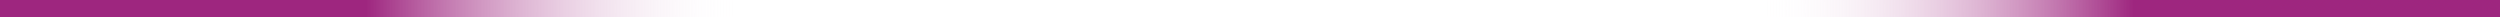 <?xml version="1.0" encoding="utf-8"?>
<!-- Generator: Adobe Illustrator 28.0.0, SVG Export Plug-In . SVG Version: 6.00 Build 0)  -->
<svg version="1.1" id="Layer_1" xmlns="http://www.w3.org/2000/svg" xmlns:xlink="http://www.w3.org/1999/xlink" x="0px" y="0px"
	 viewBox="0 0 434 3" style="enable-background:new 0 0 434 3;" xml:space="preserve">
<style type="text/css">
	.st0{fill:url(#SVGID_1_);}
	.st1{fill:none;}
	.st2{fill:url(#SVGID_00000033368916950991490790000015645637511144470409_);}
	.st3{fill:url(#SVGID_00000147186862728194973230000016642474011683481510_);}
	.st4{opacity:0.2;fill:#59595B;}
	.st5{fill:#59595B;}
	.st6{fill:url(#SVGID_00000067955902099503129780000000115237845503721392_);}
	.st7{fill:url(#SVGID_00000137114185717318146280000004843197465198093229_);}
	.st8{fill:url(#SVGID_00000006676898754058397850000006703396746622870429_);}
	.st9{fill:url(#SVGID_00000162324622986750161790000003324030639671541941_);}
	.st10{fill:url(#SVGID_00000055666143163550776900000004433037545308246712_);}
	.st11{fill:url(#SVGID_00000036220315335928422180000006963586125746438587_);}
	.st12{fill:url(#SVGID_00000142868139952439450480000003808378530306436766_);}
	.st13{fill:url(#SVGID_00000060716973879300221790000008165645172031071885_);}
	.st14{fill:url(#SVGID_00000001638098868312850890000000937590279143927225_);}
	.st15{fill:url(#SVGID_00000114068099227907429870000013796170202692427156_);}
	.st16{fill:url(#SVGID_00000085958106935347202620000016463181982924745655_);}
	.st17{fill:url(#SVGID_00000037664072456456047440000009479813949866911676_);}
	.st18{fill:#58595B;}
	.st19{fill:url(#SVGID_00000016036889040416965940000007447080572352049059_);}
	.st20{fill:url(#SVGID_00000066501223420582995750000016535495565510483081_);}
	.st21{fill:url(#SVGID_00000137132471842582323650000001329012686514562204_);}
	.st22{fill:url(#SVGID_00000096765649297569736120000015725565210618171779_);}
	.st23{fill:#9E267F;}
</style>
<radialGradient id="SVGID_1_" cx="217" cy="1.5" r="153.446" gradientUnits="userSpaceOnUse">
	<stop  offset="0.578" style="stop-color:#FFFFFF;stop-opacity:0"/>
	<stop  offset="1" style="stop-color:#9E267F"/>
</radialGradient>
<rect class="st0" width="434" height="3"/>
</svg>
